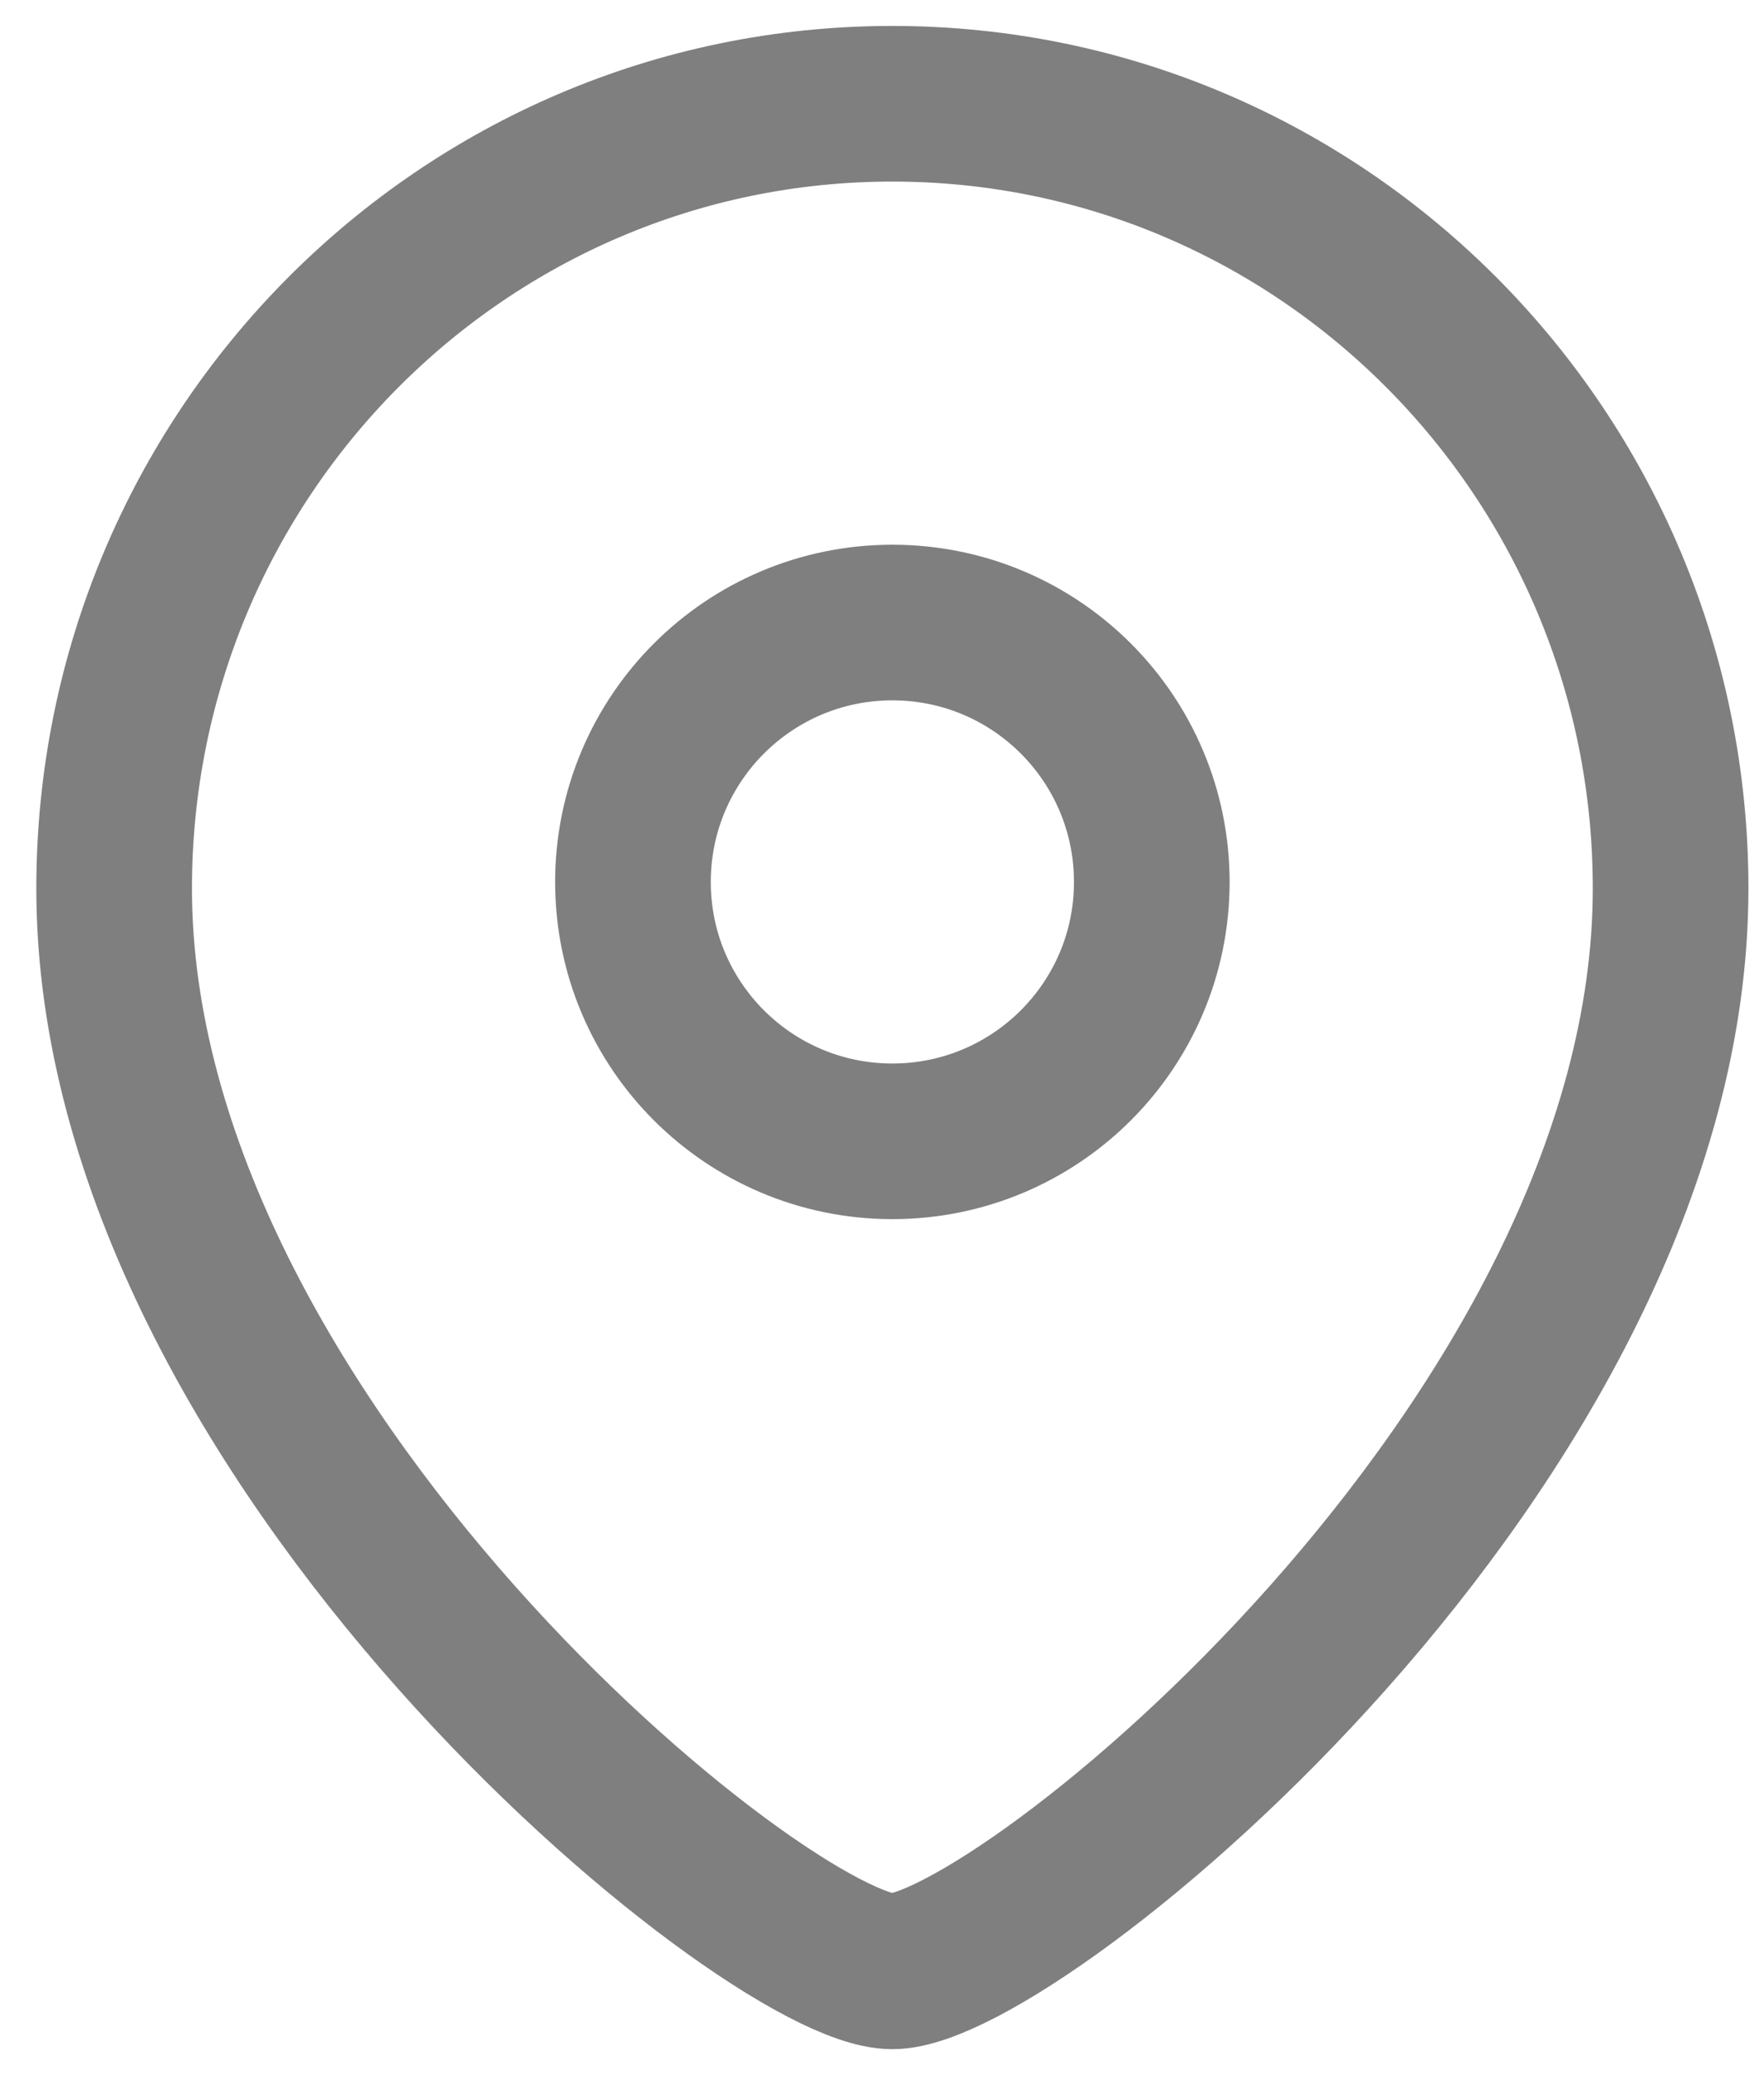 <svg width="17" height="20" viewBox="0 0 17 20" fill="none" xmlns="http://www.w3.org/2000/svg">
<g id="Location">
<path id="Stroke 1" fill-rule="evenodd" clip-rule="evenodd" d="M11.1 8.501C11.1 7.119 9.981 6 8.6 6C7.219 6 6.1 7.119 6.1 8.501C6.1 9.881 7.219 11 8.6 11C9.981 11 11.1 9.881 11.1 8.501Z" stroke="black" stroke-opacity="0.5" stroke-width="1.5" stroke-linecap="round" stroke-linejoin="round"/>
<path id="Stroke 3" fill-rule="evenodd" clip-rule="evenodd" d="M8.599 19C7.401 19 1.1 13.898 1.1 8.563C1.1 4.387 4.457 1 8.599 1C12.742 1 16.1 4.387 16.1 8.563C16.1 13.898 9.798 19 8.599 19Z" stroke="black" stroke-opacity="0.5" stroke-width="1.5" stroke-linecap="round" stroke-linejoin="round"/>
</g>
</svg>
